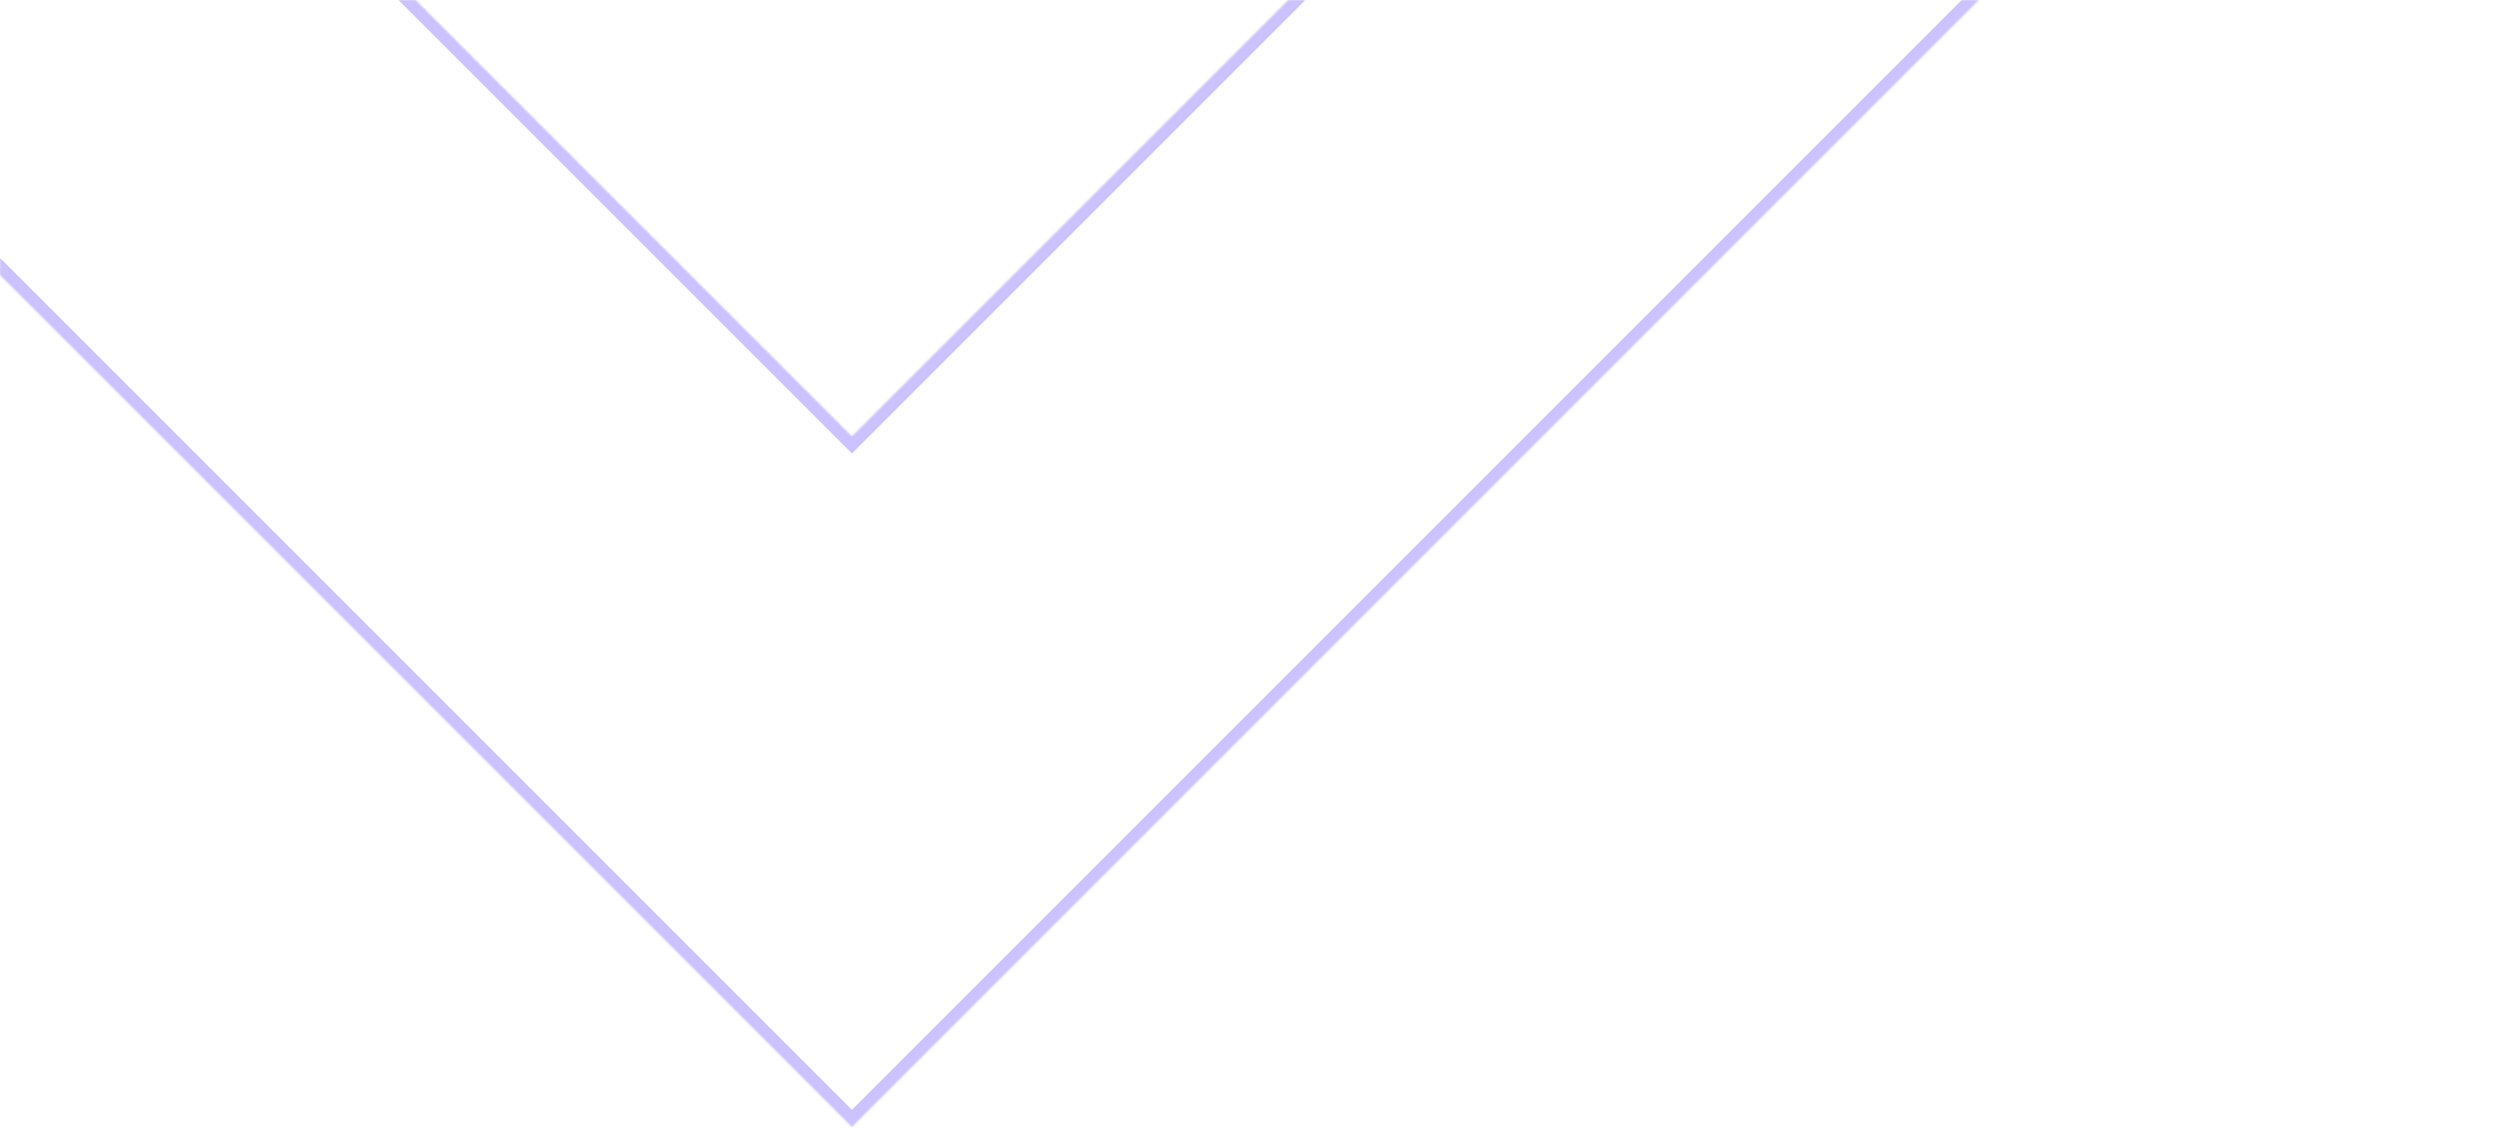 <svg width="1440" height="650" viewBox="0 0 1440 650" fill="none" xmlns="http://www.w3.org/2000/svg">
<g opacity="0.24">
<mask id="path-1-inside-1_101_2932" fill="white">
<path fill-rule="evenodd" clip-rule="evenodd" d="M1549 -807V-409.146L490.697 649.157L-203 -44.541L-203 -442.395L490.697 251.303L1549 -807Z"/>
</mask>
<path d="M1549 -807H1556V-823.899L1544.05 -811.95L1549 -807ZM1549 -409.146L1553.95 -404.196L1556 -406.246V-409.146H1549ZM490.697 649.157L485.748 654.107L490.697 659.056L495.647 654.107L490.697 649.157ZM-203 -44.541H-210L-210 -41.642L-207.95 -39.592L-203 -44.541ZM-203 -442.395L-198.05 -447.345L-210 -459.295L-210 -442.395H-203ZM490.697 251.303L485.748 256.253L490.697 261.203L495.647 256.253L490.697 251.303ZM1542 -807V-409.146H1556V-807H1542ZM1544.05 -414.096L485.748 644.207L495.647 654.107L1553.95 -404.196L1544.05 -414.096ZM495.647 644.207L-198.05 -49.491L-207.95 -39.592L485.748 654.107L495.647 644.207ZM-196 -44.541L-196 -442.395H-210L-210 -44.541H-196ZM-207.95 -437.446L485.748 256.253L495.647 246.353L-198.05 -447.345L-207.95 -437.446ZM495.647 256.253L1553.95 -802.05L1544.05 -811.95L485.748 246.353L495.647 256.253Z" fill="#2400FD" mask="url(#path-1-inside-1_101_2932)"/>
</g>
</svg>
